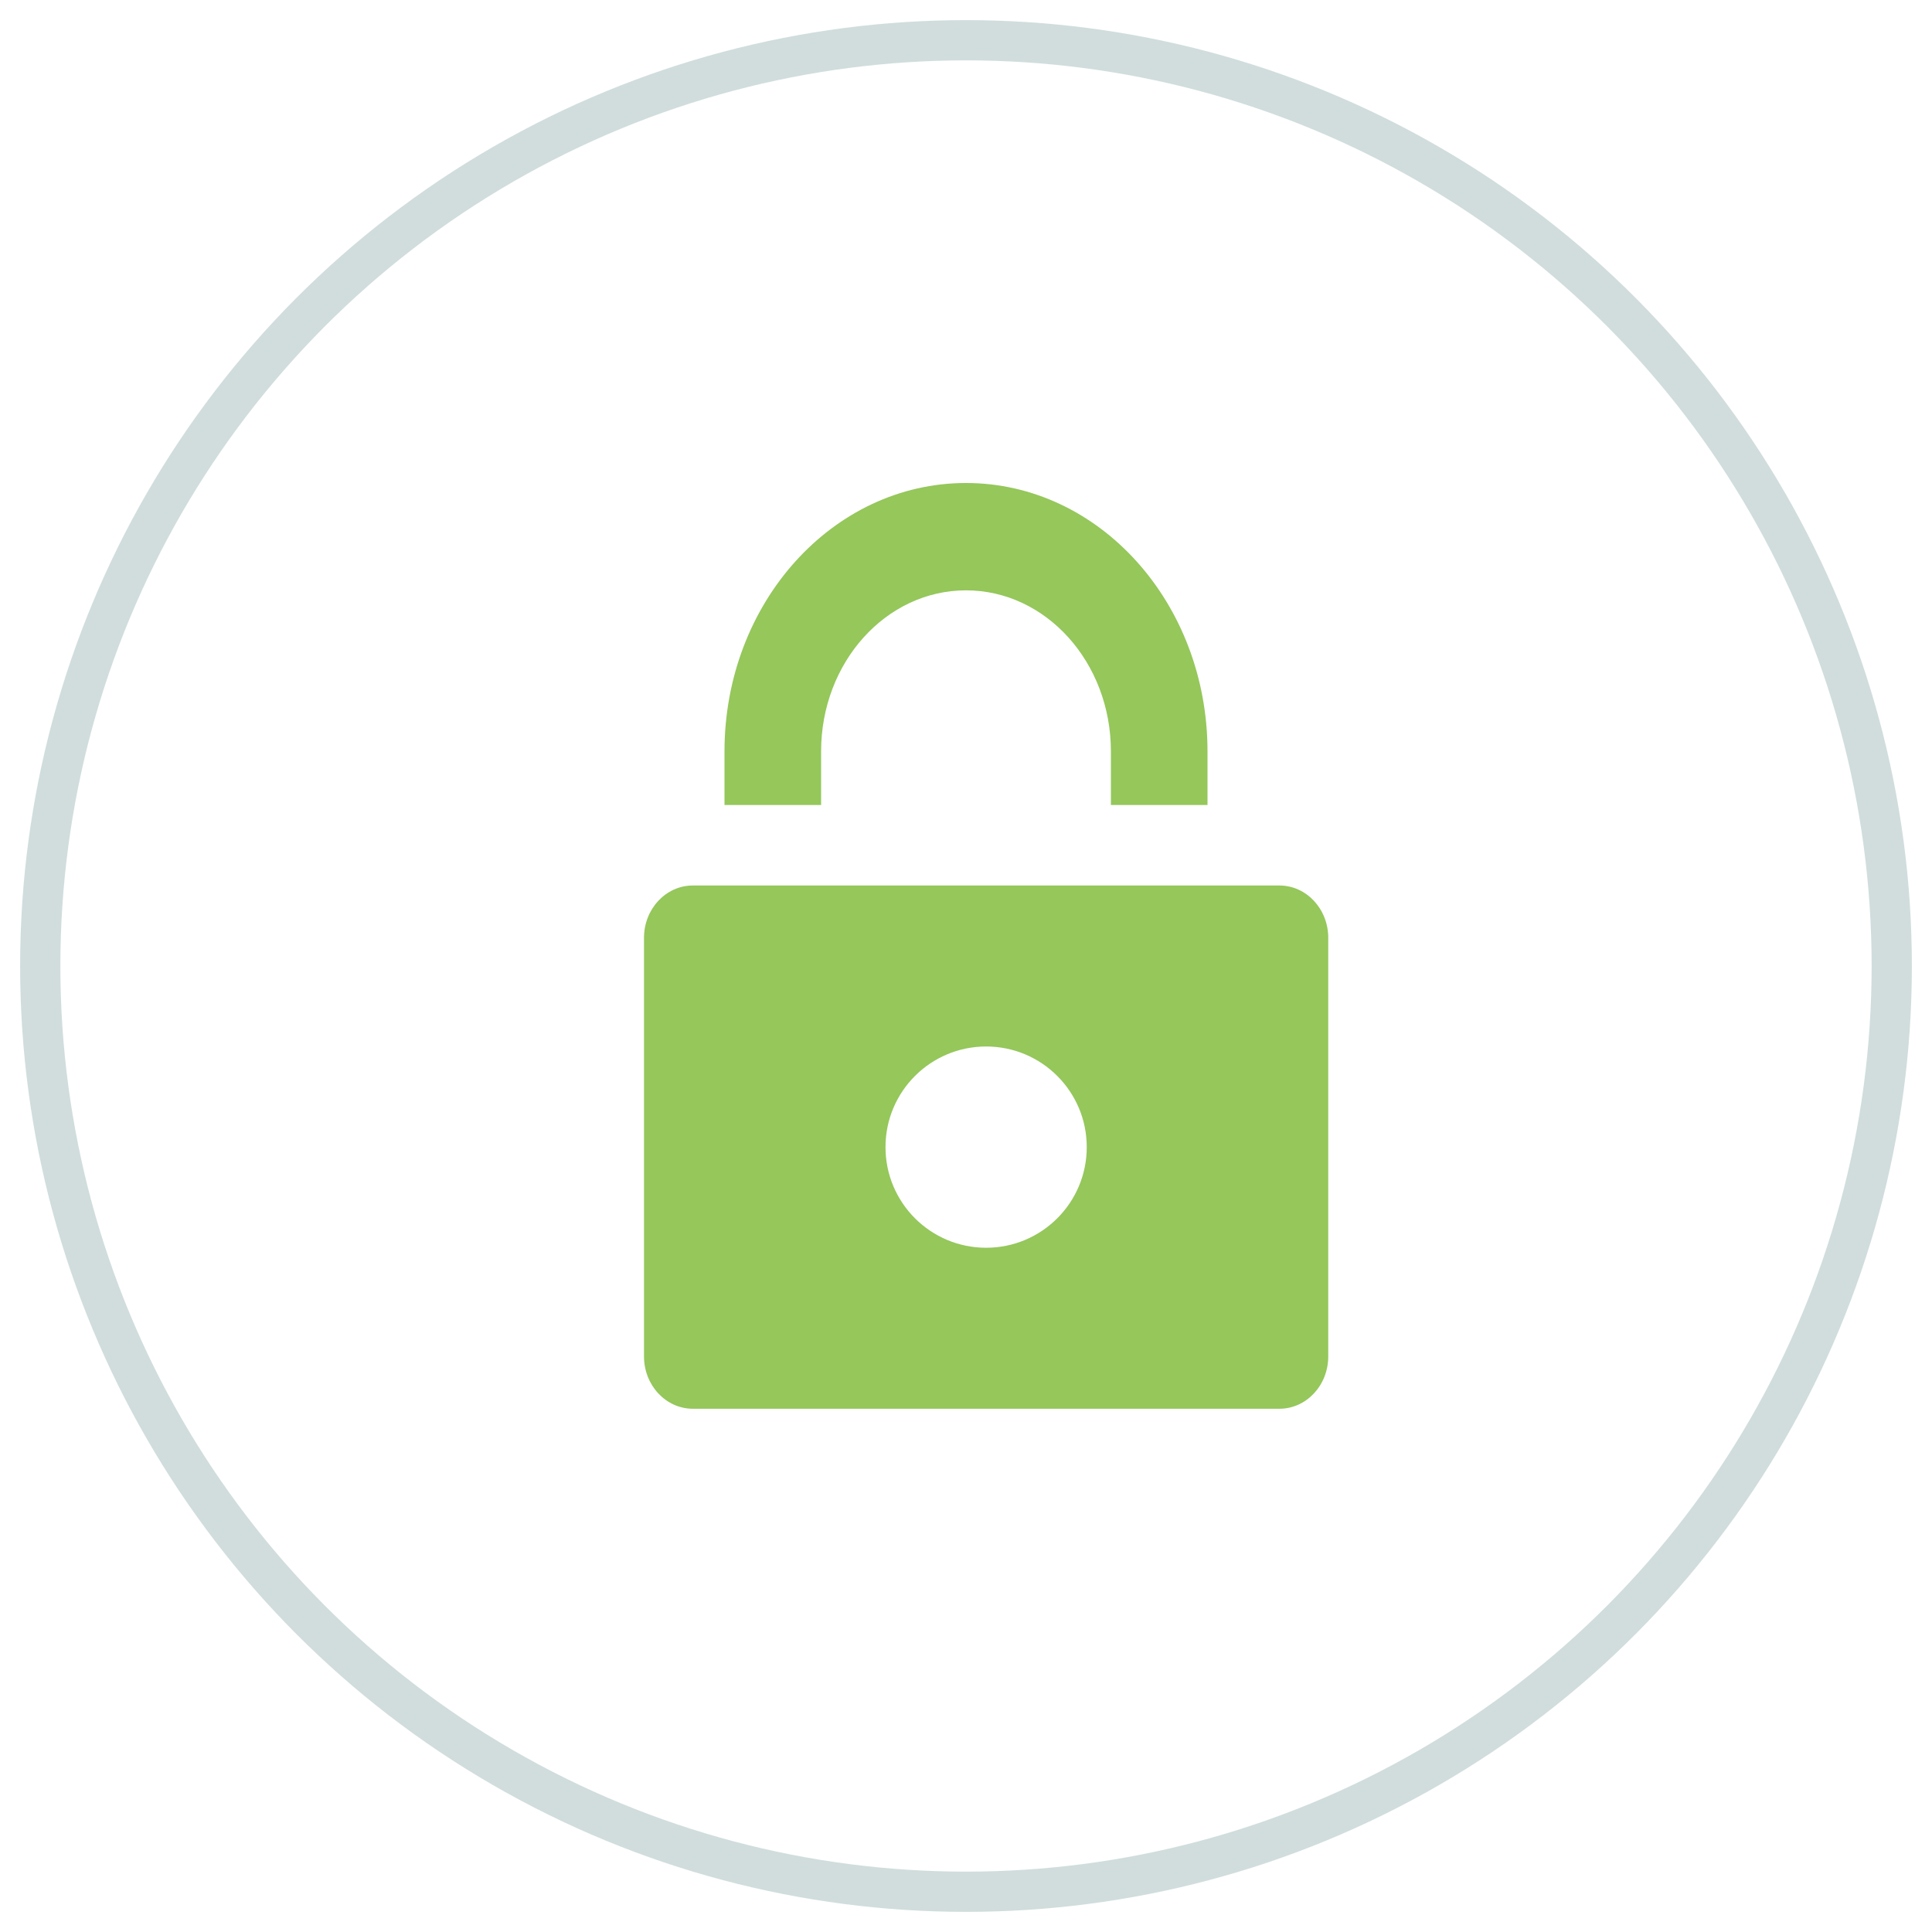 <?xml version="1.0" encoding="UTF-8"?>
<svg width="48px" height="48px" viewBox="0 0 48 48" version="1.1" xmlns="http://www.w3.org/2000/svg" xmlns:xlink="http://www.w3.org/1999/xlink">
    <!-- Generator: Sketch 45 (43475) - http://www.bohemiancoding.com/sketch -->
    <title>Group</title>
    <desc>Created with Sketch.</desc>
    <defs></defs>
    <g id="Design" stroke="none" stroke-width="1" fill="none" fill-rule="evenodd">
        <g id="B00_NEDC_EatingDisordersA" transform="translate(-197, -1372)">
            <g id="Group" transform="translate(198, 1373)">
                <circle id="Oval-2-Copy-12" stroke="#D1DDDD" cx="23" cy="23" r="23"></circle>
                <path d="M19.4,17.667 C19.4,15.458 21.012,13.667 23,13.667 C24.988,13.667 26.6,15.458 26.6,17.667 L26.6,19 L29,19 L29,17.667 C29,13.985 26.314,11 23,11 C19.686,11 17,13.985 17,17.667 L17,19 L19.4,19 L19.4,17.667 Z" id="Shape" fill="#95C75B" fill-rule="nonzero"></path>
                <path d="M30.786,21 L16.214,21 C15.544,21 15,21.582 15,22.3 L15,32.7 C15,33.418 15.544,34 16.214,34 L30.786,34 C31.456,34 32,33.418 32,32.7 L32,22.3 C32,21.582 31.456,21 30.786,21 Z M23.5,30 C22.119,30 21,28.881 21,27.5 C21,26.119 22.119,25 23.5,25 C24.881,25 26,26.119 26,27.5 C26,28.881 24.881,30 23.5,30 Z" id="Shape" fill="#95C75B" fill-rule="nonzero"></path>
            </g>
        </g>
    </g>
</svg>